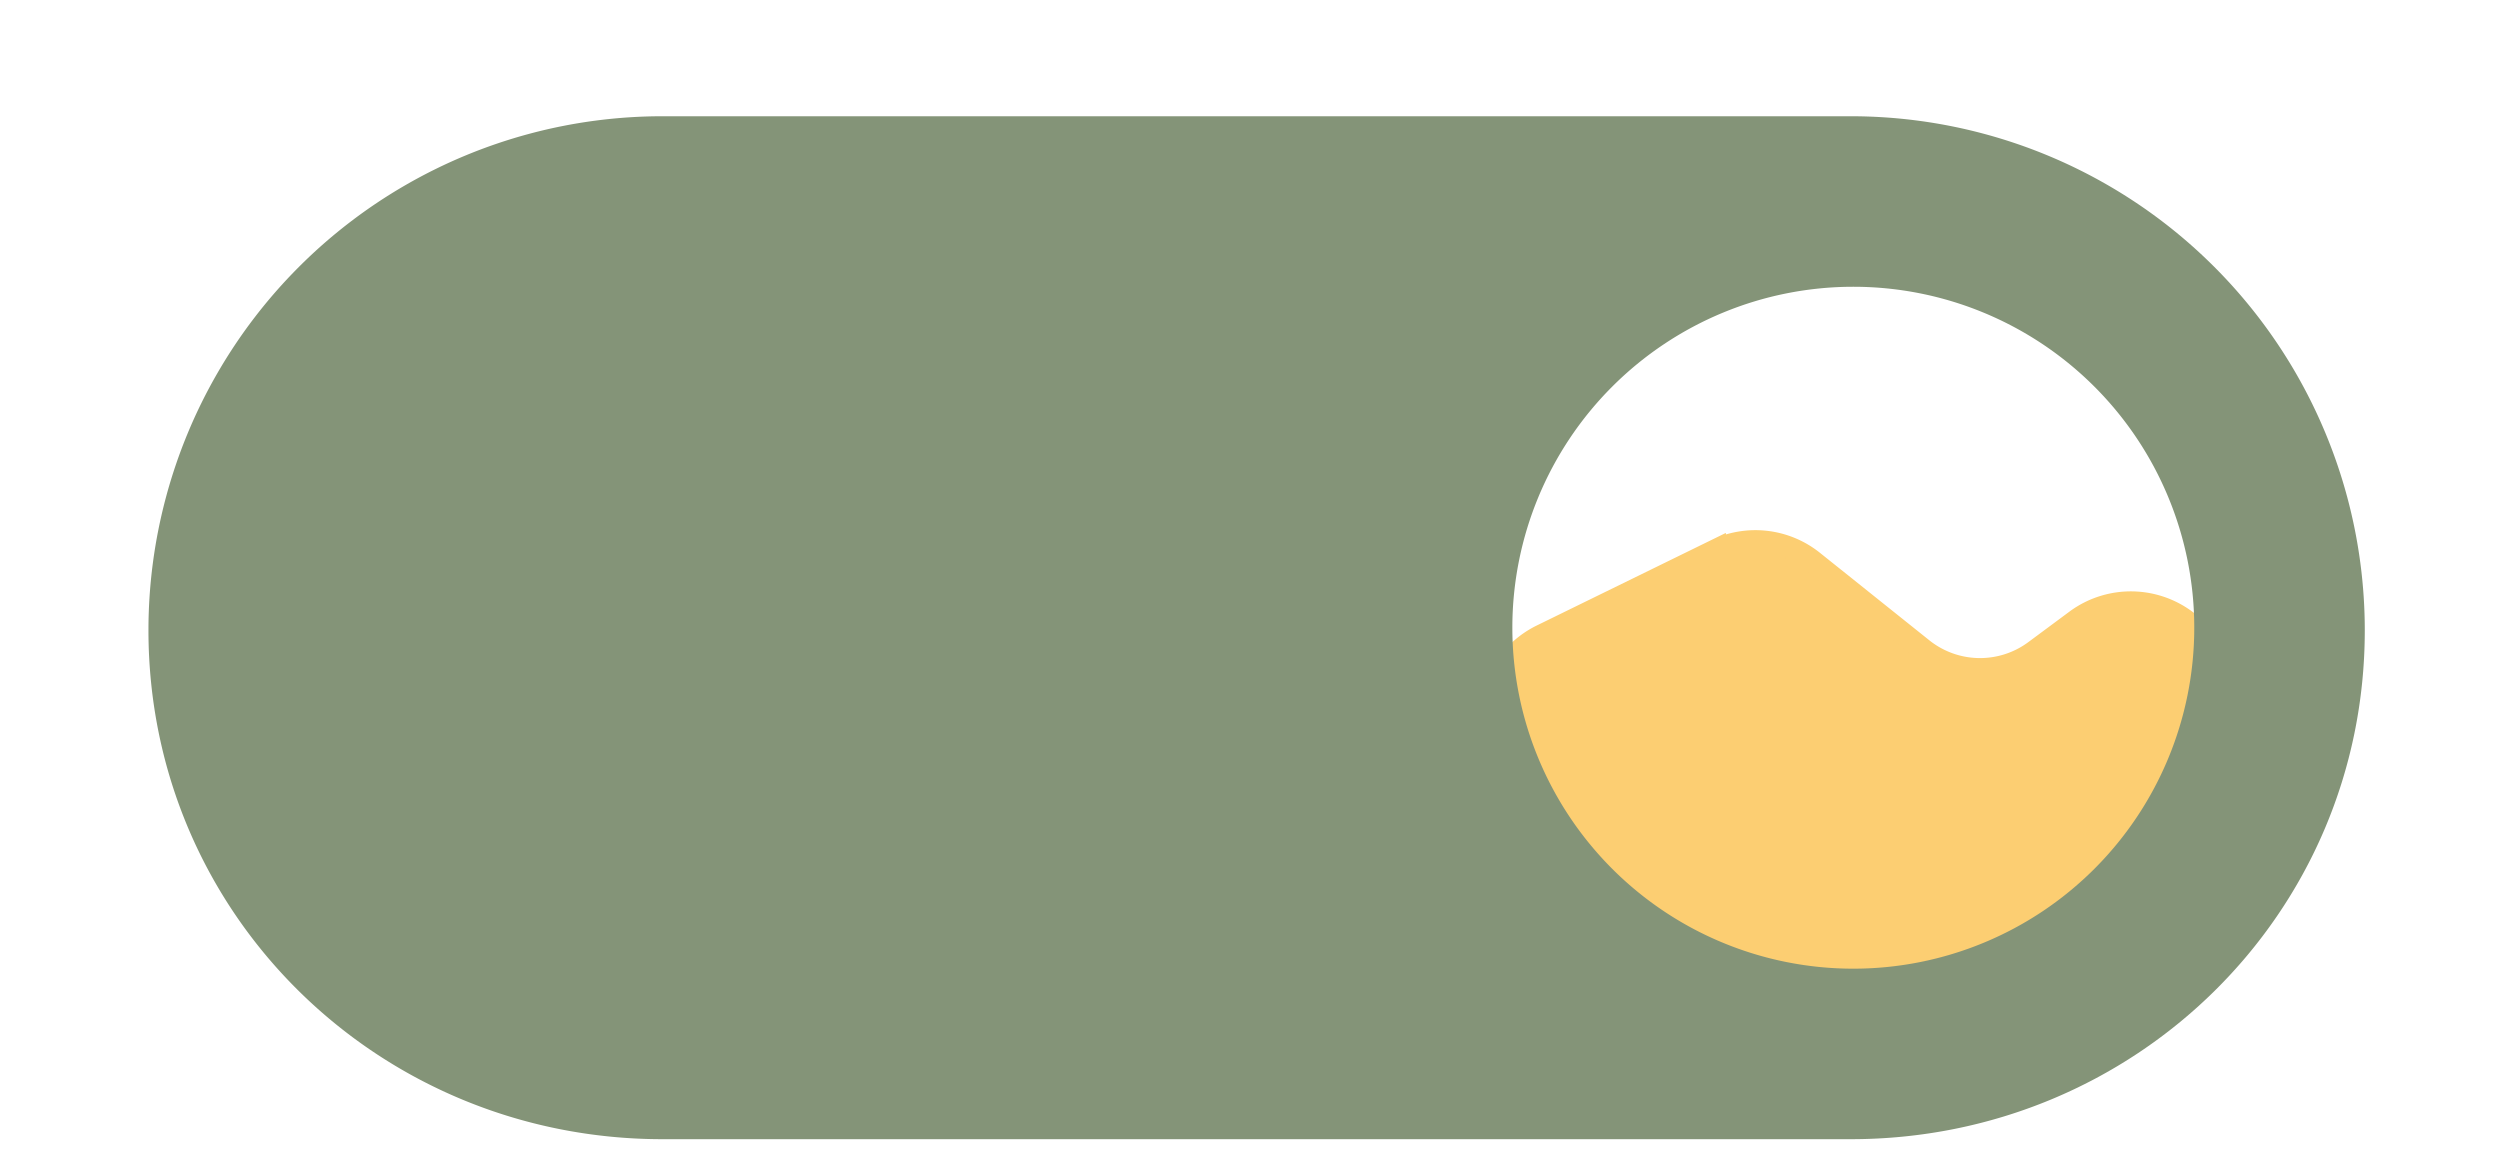 <svg id="Layer_2" data-name="Layer 2" xmlns="http://www.w3.org/2000/svg" viewBox="0 0 340 160">
  <path d="M209.71,86.39l23.51-11.51a12.54,12.54,0,0,1,13.35,1.47l14.88,11.9a12.53,12.53,0,0,0,15.3.28l5.58-4.14a12.54,12.54,0,0,1,19.93,8.71h0a12.59,12.59,0,0,1-1.38,7.23l-11.75,22.18a12.48,12.48,0,0,1-4.49,4.8L265.79,139a12.51,12.51,0,0,1-8,1.8l-23.92-2.63a12.61,12.61,0,0,1-7.21-3.32l-11.08-10.4A12.7,12.7,0,0,1,213,121l-9-17.61A12.55,12.55,0,0,1,209.71,86.39Z" fill="#fcce72" stroke="#fcce72" stroke-miterlimit="10" stroke-width="3"/>
  <g id="Icon_ionic-ios-switch" data-name="Icon ionic-ios-switch">
    <path id="Path_23" data-name="Path 23" d="M90.11,154.93H251.69c38.62,0,69.92-30.58,69.92-69.2A69.91,69.91,0,0,0,251.7,15.81H90.11A69.91,69.91,0,0,0,20.19,85.72h0C20.19,124.35,51.49,154.93,90.11,154.93ZM252.05,39a46.37,46.37,0,1,1-46.37,46.37A46.37,46.37,0,0,1,252.05,39Z" fill="#849478"/>
  </g>
</svg>

